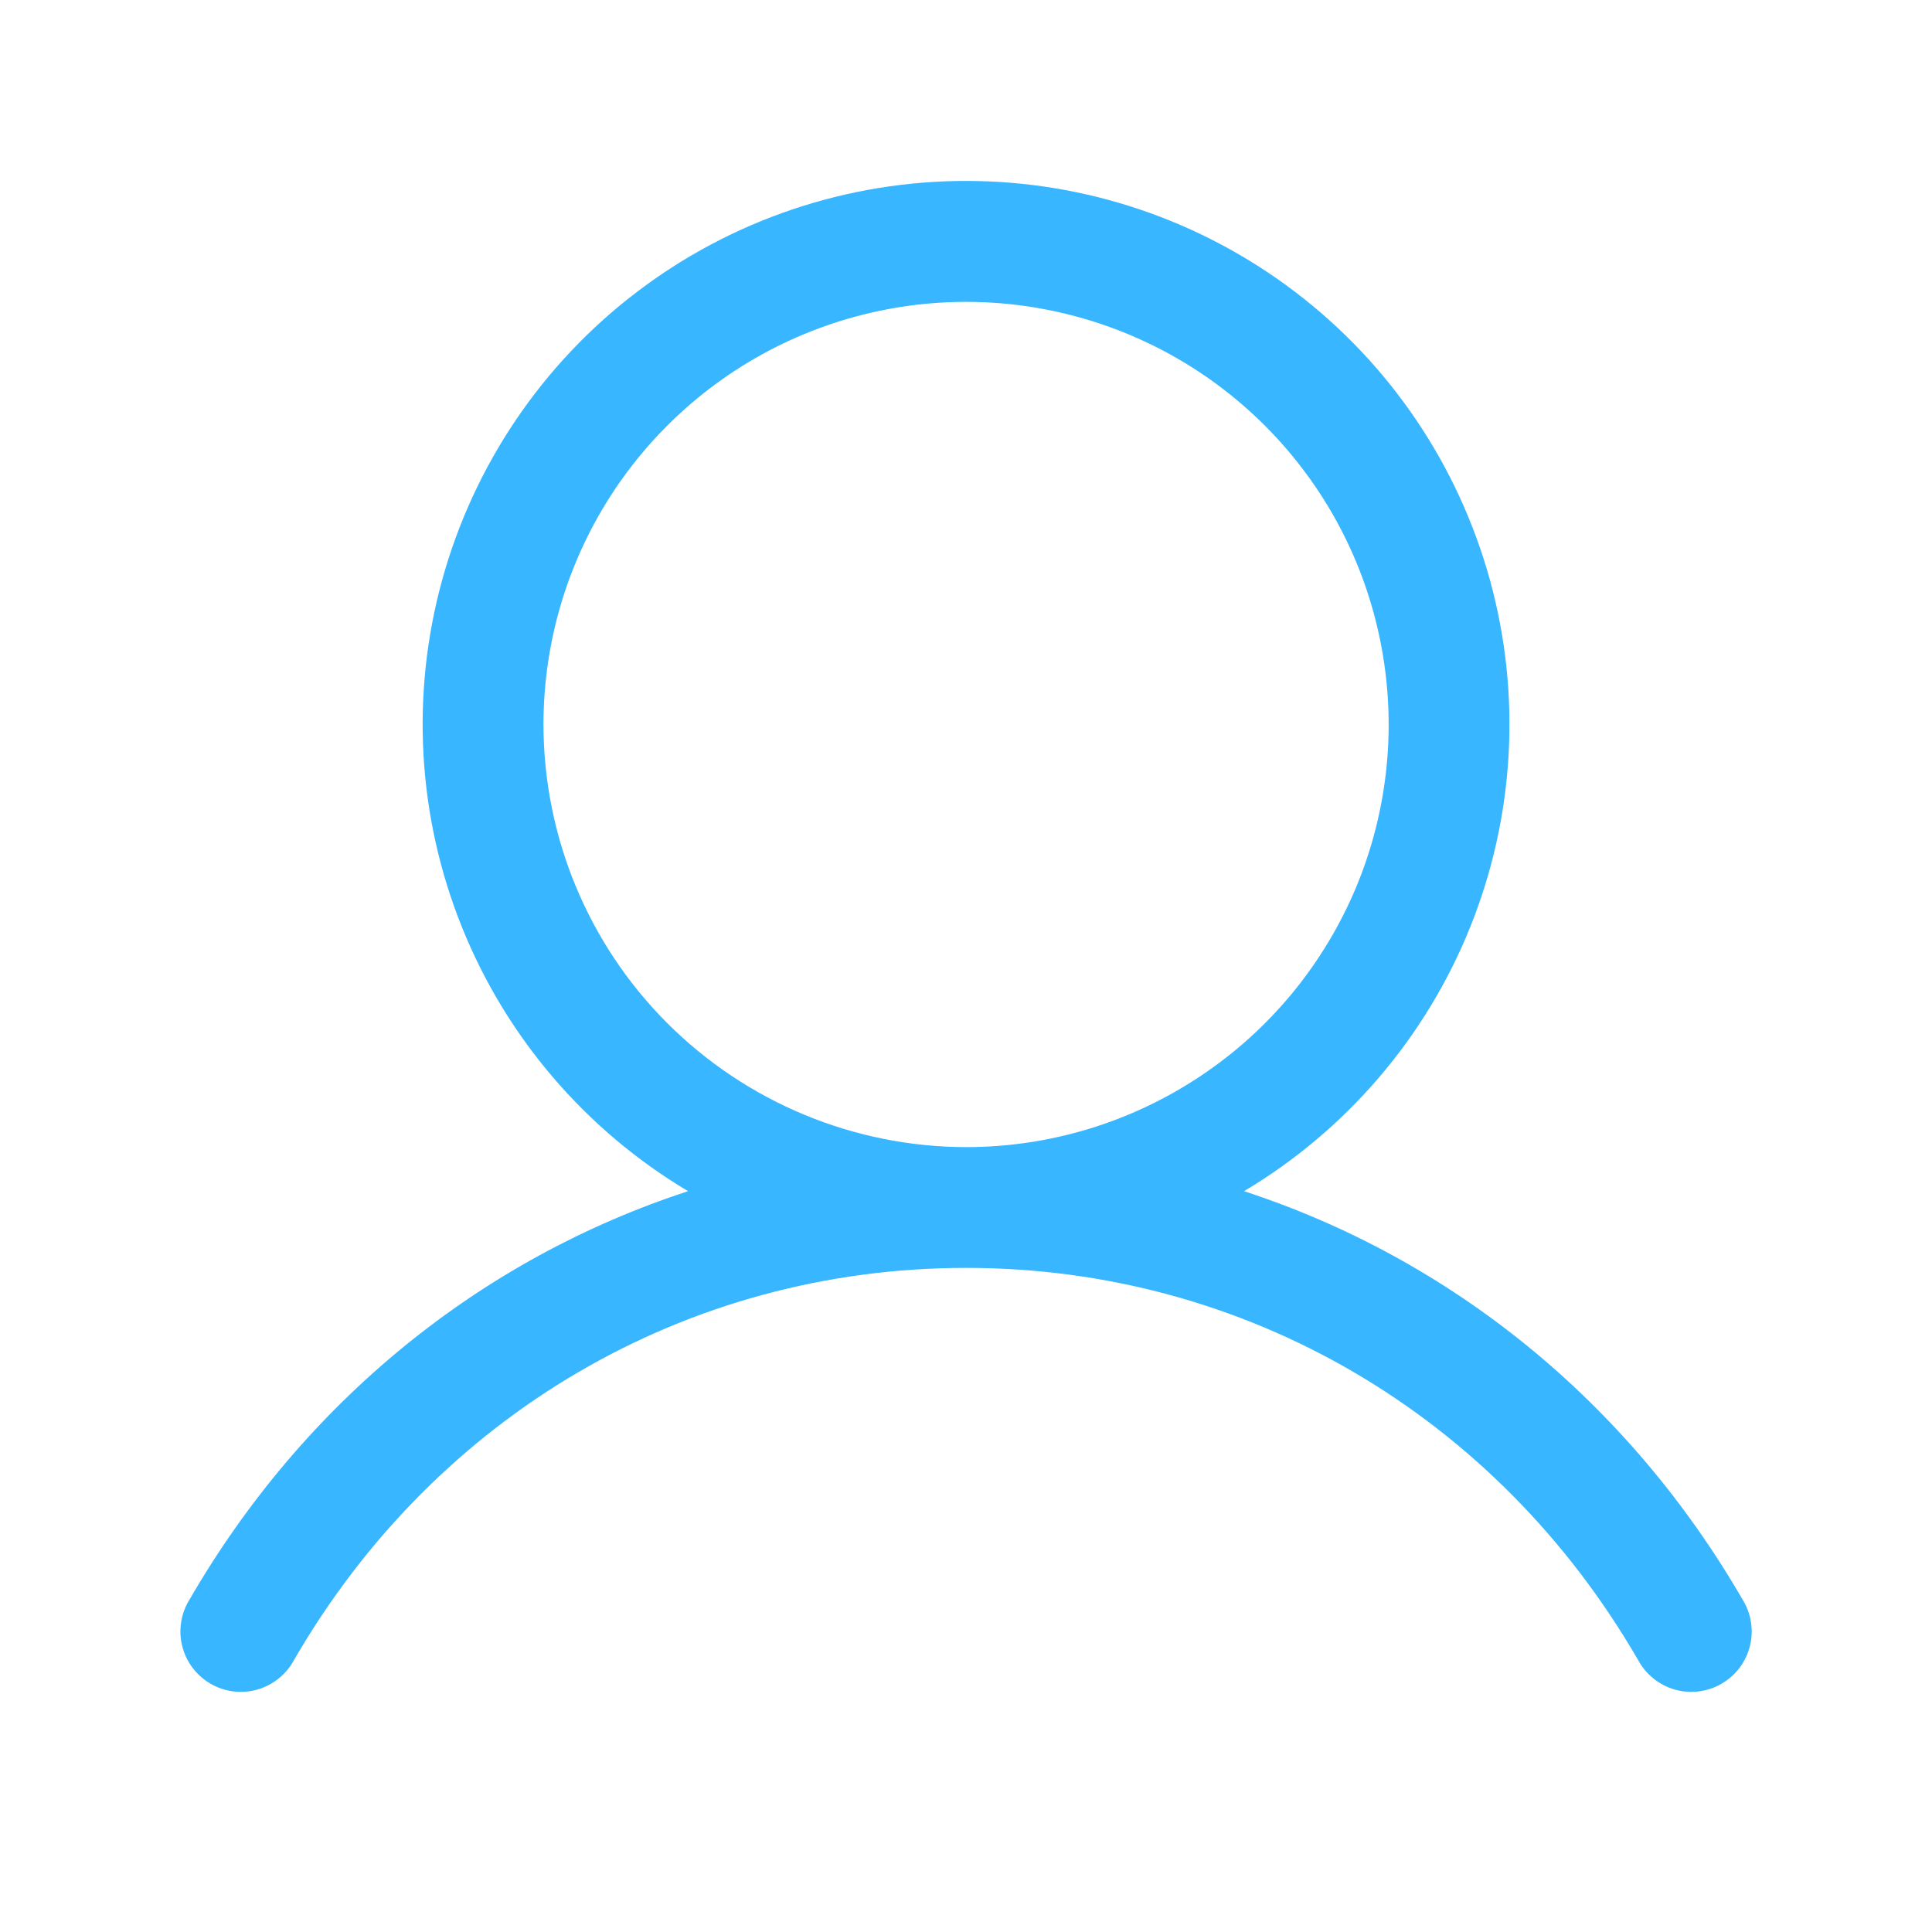 <svg width="20" height="20" viewBox="0 0 20 20" fill="none" xmlns="http://www.w3.org/2000/svg">
<g id="User">
<path id="Vector" d="M18.041 16.562C16.851 14.505 15.018 13.03 12.878 12.331C13.936 11.701 14.759 10.741 15.219 9.598C15.679 8.455 15.751 7.193 15.424 6.005C15.097 4.818 14.39 3.77 13.41 3.024C12.43 2.277 11.232 1.873 10.001 1.873C8.769 1.873 7.571 2.277 6.591 3.024C5.611 3.77 4.904 4.818 4.577 6.005C4.25 7.193 4.322 8.455 4.782 9.598C5.242 10.741 6.065 11.701 7.123 12.331C4.983 13.029 3.15 14.504 1.96 16.562C1.916 16.633 1.887 16.712 1.875 16.795C1.862 16.878 1.866 16.962 1.887 17.043C1.907 17.123 1.944 17.2 1.994 17.266C2.045 17.333 2.108 17.388 2.18 17.43C2.252 17.472 2.332 17.499 2.415 17.509C2.498 17.52 2.582 17.513 2.662 17.491C2.743 17.468 2.818 17.429 2.883 17.377C2.948 17.325 3.002 17.261 3.042 17.187C4.514 14.643 7.115 13.125 10.001 13.125C12.886 13.125 15.487 14.643 16.959 17.187C16.999 17.261 17.053 17.325 17.118 17.377C17.183 17.429 17.258 17.468 17.339 17.491C17.419 17.513 17.503 17.52 17.586 17.509C17.669 17.499 17.749 17.472 17.821 17.43C17.893 17.388 17.956 17.333 18.007 17.266C18.057 17.2 18.094 17.123 18.114 17.043C18.135 16.962 18.139 16.878 18.126 16.795C18.114 16.712 18.085 16.633 18.041 16.562ZM5.626 7.5C5.626 6.634 5.882 5.789 6.363 5.069C6.844 4.35 7.527 3.789 8.326 3.458C9.126 3.127 10.005 3.04 10.854 3.209C11.703 3.378 12.482 3.794 13.094 4.406C13.706 5.018 14.123 5.798 14.291 6.646C14.46 7.495 14.374 8.374 14.043 9.174C13.711 9.973 13.151 10.657 12.431 11.137C11.712 11.618 10.866 11.875 10.001 11.875C8.841 11.873 7.729 11.412 6.908 10.592C6.088 9.772 5.627 8.66 5.626 7.5Z" fill="#38B6FF"/>
</g>
</svg>
